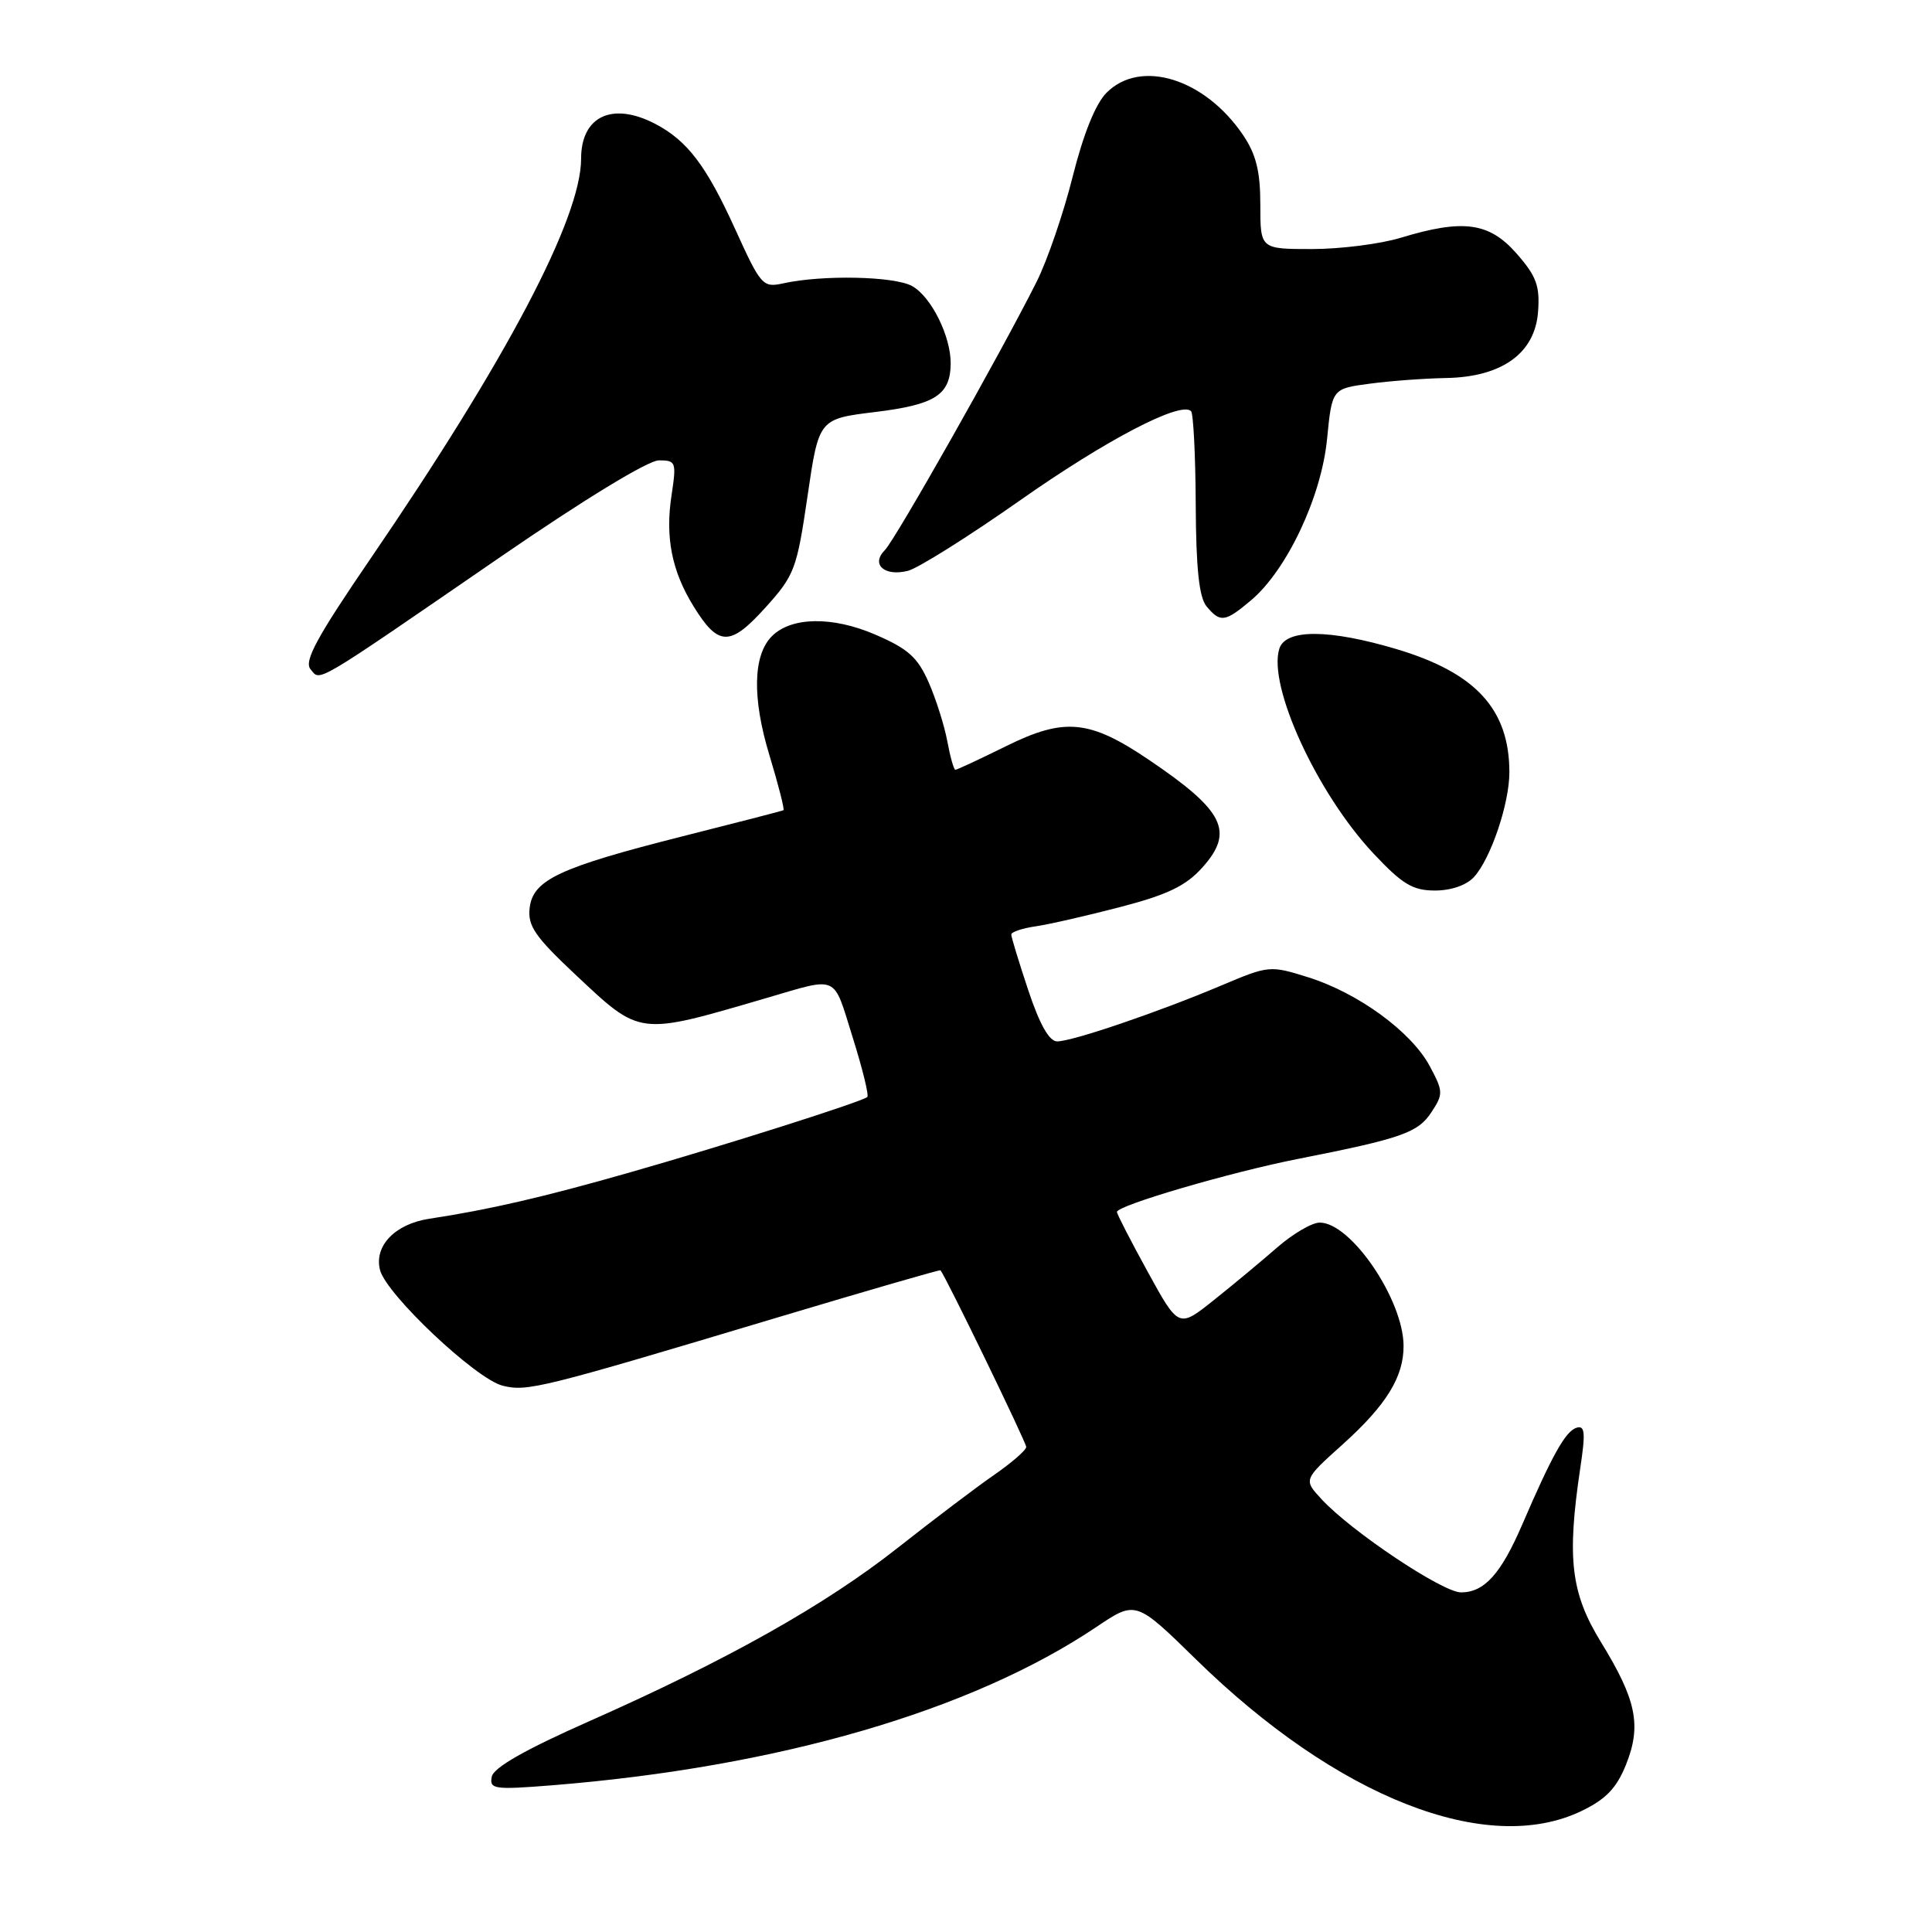 <?xml version="1.0" encoding="UTF-8" standalone="no"?>
<!DOCTYPE svg PUBLIC "-//W3C//DTD SVG 1.1//EN" "http://www.w3.org/Graphics/SVG/1.1/DTD/svg11.dtd" >
<svg xmlns="http://www.w3.org/2000/svg" xmlns:xlink="http://www.w3.org/1999/xlink" version="1.1" viewBox="0 0 256 256">
 <g >
 <path fill="currentColor"
d=" M 209.59 239.95 C 212.80 238.40 214.21 236.93 215.46 233.81 C 217.53 228.63 216.84 225.24 212.13 217.58 C 208.15 211.09 207.61 206.54 209.38 194.62 C 210.11 189.80 210.02 188.83 208.88 189.19 C 207.43 189.66 205.65 192.85 201.70 202.02 C 198.88 208.56 196.68 211.00 193.59 211.00 C 191.15 211.00 179.05 202.92 175.11 198.65 C 172.71 196.06 172.71 196.06 177.90 191.40 C 183.70 186.18 186.01 182.44 185.98 178.30 C 185.93 172.17 179.00 162.00 174.87 162.00 C 173.84 162.00 171.32 163.48 169.25 165.28 C 167.19 167.08 163.40 170.23 160.84 172.27 C 156.18 175.99 156.18 175.99 152.09 168.54 C 149.84 164.45 148.00 160.87 148.00 160.59 C 148.00 159.73 163.05 155.32 172.00 153.56 C 185.74 150.85 187.90 150.09 189.68 147.36 C 191.26 144.96 191.24 144.61 189.43 141.23 C 186.98 136.70 179.99 131.59 173.36 129.50 C 168.29 127.91 168.13 127.92 161.86 130.57 C 153.52 134.10 142.06 138.00 140.07 137.99 C 139.02 137.98 137.76 135.74 136.25 131.21 C 135.01 127.49 134.00 124.17 134.00 123.83 C 134.00 123.49 135.46 123.00 137.25 122.74 C 139.04 122.48 144.10 121.32 148.50 120.17 C 154.68 118.56 157.14 117.38 159.30 114.97 C 163.60 110.18 162.24 107.44 152.19 100.65 C 144.35 95.36 141.05 95.05 133.33 98.86 C 129.83 100.59 126.80 102.00 126.59 102.00 C 126.39 102.00 125.91 100.31 125.53 98.25 C 125.15 96.19 124.04 92.67 123.06 90.43 C 121.59 87.09 120.33 85.96 115.96 84.08 C 110.30 81.64 104.85 81.73 102.29 84.29 C 99.77 86.80 99.65 92.48 101.94 100.03 C 103.14 103.98 103.98 107.28 103.81 107.36 C 103.64 107.45 97.65 109.00 90.50 110.80 C 74.10 114.95 70.61 116.58 70.18 120.32 C 69.91 122.68 70.90 124.12 76.18 129.08 C 84.95 137.31 84.44 137.25 101.50 132.26 C 111.23 129.42 110.34 129.02 112.97 137.41 C 114.28 141.58 115.16 145.15 114.92 145.36 C 114.20 145.99 96.11 151.74 83.50 155.34 C 72.04 158.62 64.80 160.29 56.89 161.49 C 52.35 162.18 49.55 165.08 50.35 168.27 C 51.16 171.50 63.05 182.72 66.60 183.61 C 69.84 184.43 71.68 183.97 102.99 174.58 C 114.81 171.04 124.54 168.22 124.62 168.32 C 125.35 169.20 135.99 191.15 135.98 191.73 C 135.97 192.16 134.05 193.82 131.73 195.43 C 129.40 197.04 123.67 201.38 119.00 205.06 C 109.36 212.67 96.39 219.96 78.08 228.07 C 69.56 231.84 65.39 234.22 65.16 235.43 C 64.84 237.08 65.48 237.17 73.16 236.56 C 103.13 234.15 128.73 226.70 145.28 215.58 C 150.50 212.07 150.50 212.07 158.50 219.90 C 177.21 238.21 197.08 246.01 209.59 239.95 Z  M 195.32 116.20 C 197.55 113.74 200.00 106.47 200.00 102.34 C 200.00 93.99 195.56 89.14 185.01 86.00 C 176.11 83.35 170.35 83.33 169.52 85.95 C 167.96 90.86 174.51 105.12 181.98 113.08 C 185.83 117.18 187.19 118.00 190.15 118.00 C 192.29 118.00 194.33 117.29 195.32 116.20 Z  M 66.38 73.75 C 77.39 66.18 85.89 61.00 87.30 61.00 C 89.57 61.00 89.65 61.22 88.98 65.64 C 88.13 71.21 89.02 75.68 91.90 80.34 C 95.19 85.67 96.73 85.70 101.41 80.52 C 105.28 76.23 105.58 75.45 107.00 65.75 C 108.50 55.50 108.50 55.50 116.00 54.59 C 123.90 53.62 125.91 52.34 125.97 48.22 C 126.02 44.59 123.38 39.27 120.83 37.89 C 118.46 36.60 108.99 36.40 103.81 37.54 C 101.07 38.14 100.83 37.88 97.40 30.33 C 93.58 21.93 91.07 18.63 86.80 16.40 C 81.13 13.46 77.00 15.40 77.00 21.02 C 77.00 28.90 67.12 47.67 49.09 74.03 C 41.99 84.42 40.26 87.60 41.14 88.67 C 42.50 90.30 41.16 91.09 66.38 73.75 Z  M 165.76 79.55 C 170.51 75.55 175.08 65.87 175.84 58.20 C 176.50 51.50 176.50 51.50 181.50 50.84 C 184.25 50.47 188.80 50.14 191.60 50.09 C 199.01 49.96 203.40 46.81 203.80 41.31 C 204.06 37.88 203.58 36.59 200.95 33.59 C 197.32 29.46 193.88 28.99 185.59 31.51 C 182.89 32.33 177.60 33.00 173.84 33.00 C 167.00 33.00 167.00 33.00 167.00 27.15 C 167.00 22.72 166.45 20.48 164.73 17.92 C 159.67 10.42 151.15 7.76 146.63 12.28 C 145.17 13.74 143.57 17.71 142.14 23.38 C 140.93 28.23 138.77 34.52 137.35 37.35 C 132.60 46.82 118.65 71.48 117.25 72.89 C 115.36 74.78 117.18 76.42 120.30 75.64 C 121.64 75.30 128.31 71.11 135.12 66.33 C 146.58 58.27 156.46 53.12 157.82 54.48 C 158.13 54.80 158.41 60.37 158.44 66.87 C 158.48 75.34 158.89 79.15 159.87 80.34 C 161.69 82.53 162.32 82.45 165.76 79.55 Z "/>
</g>
</svg>